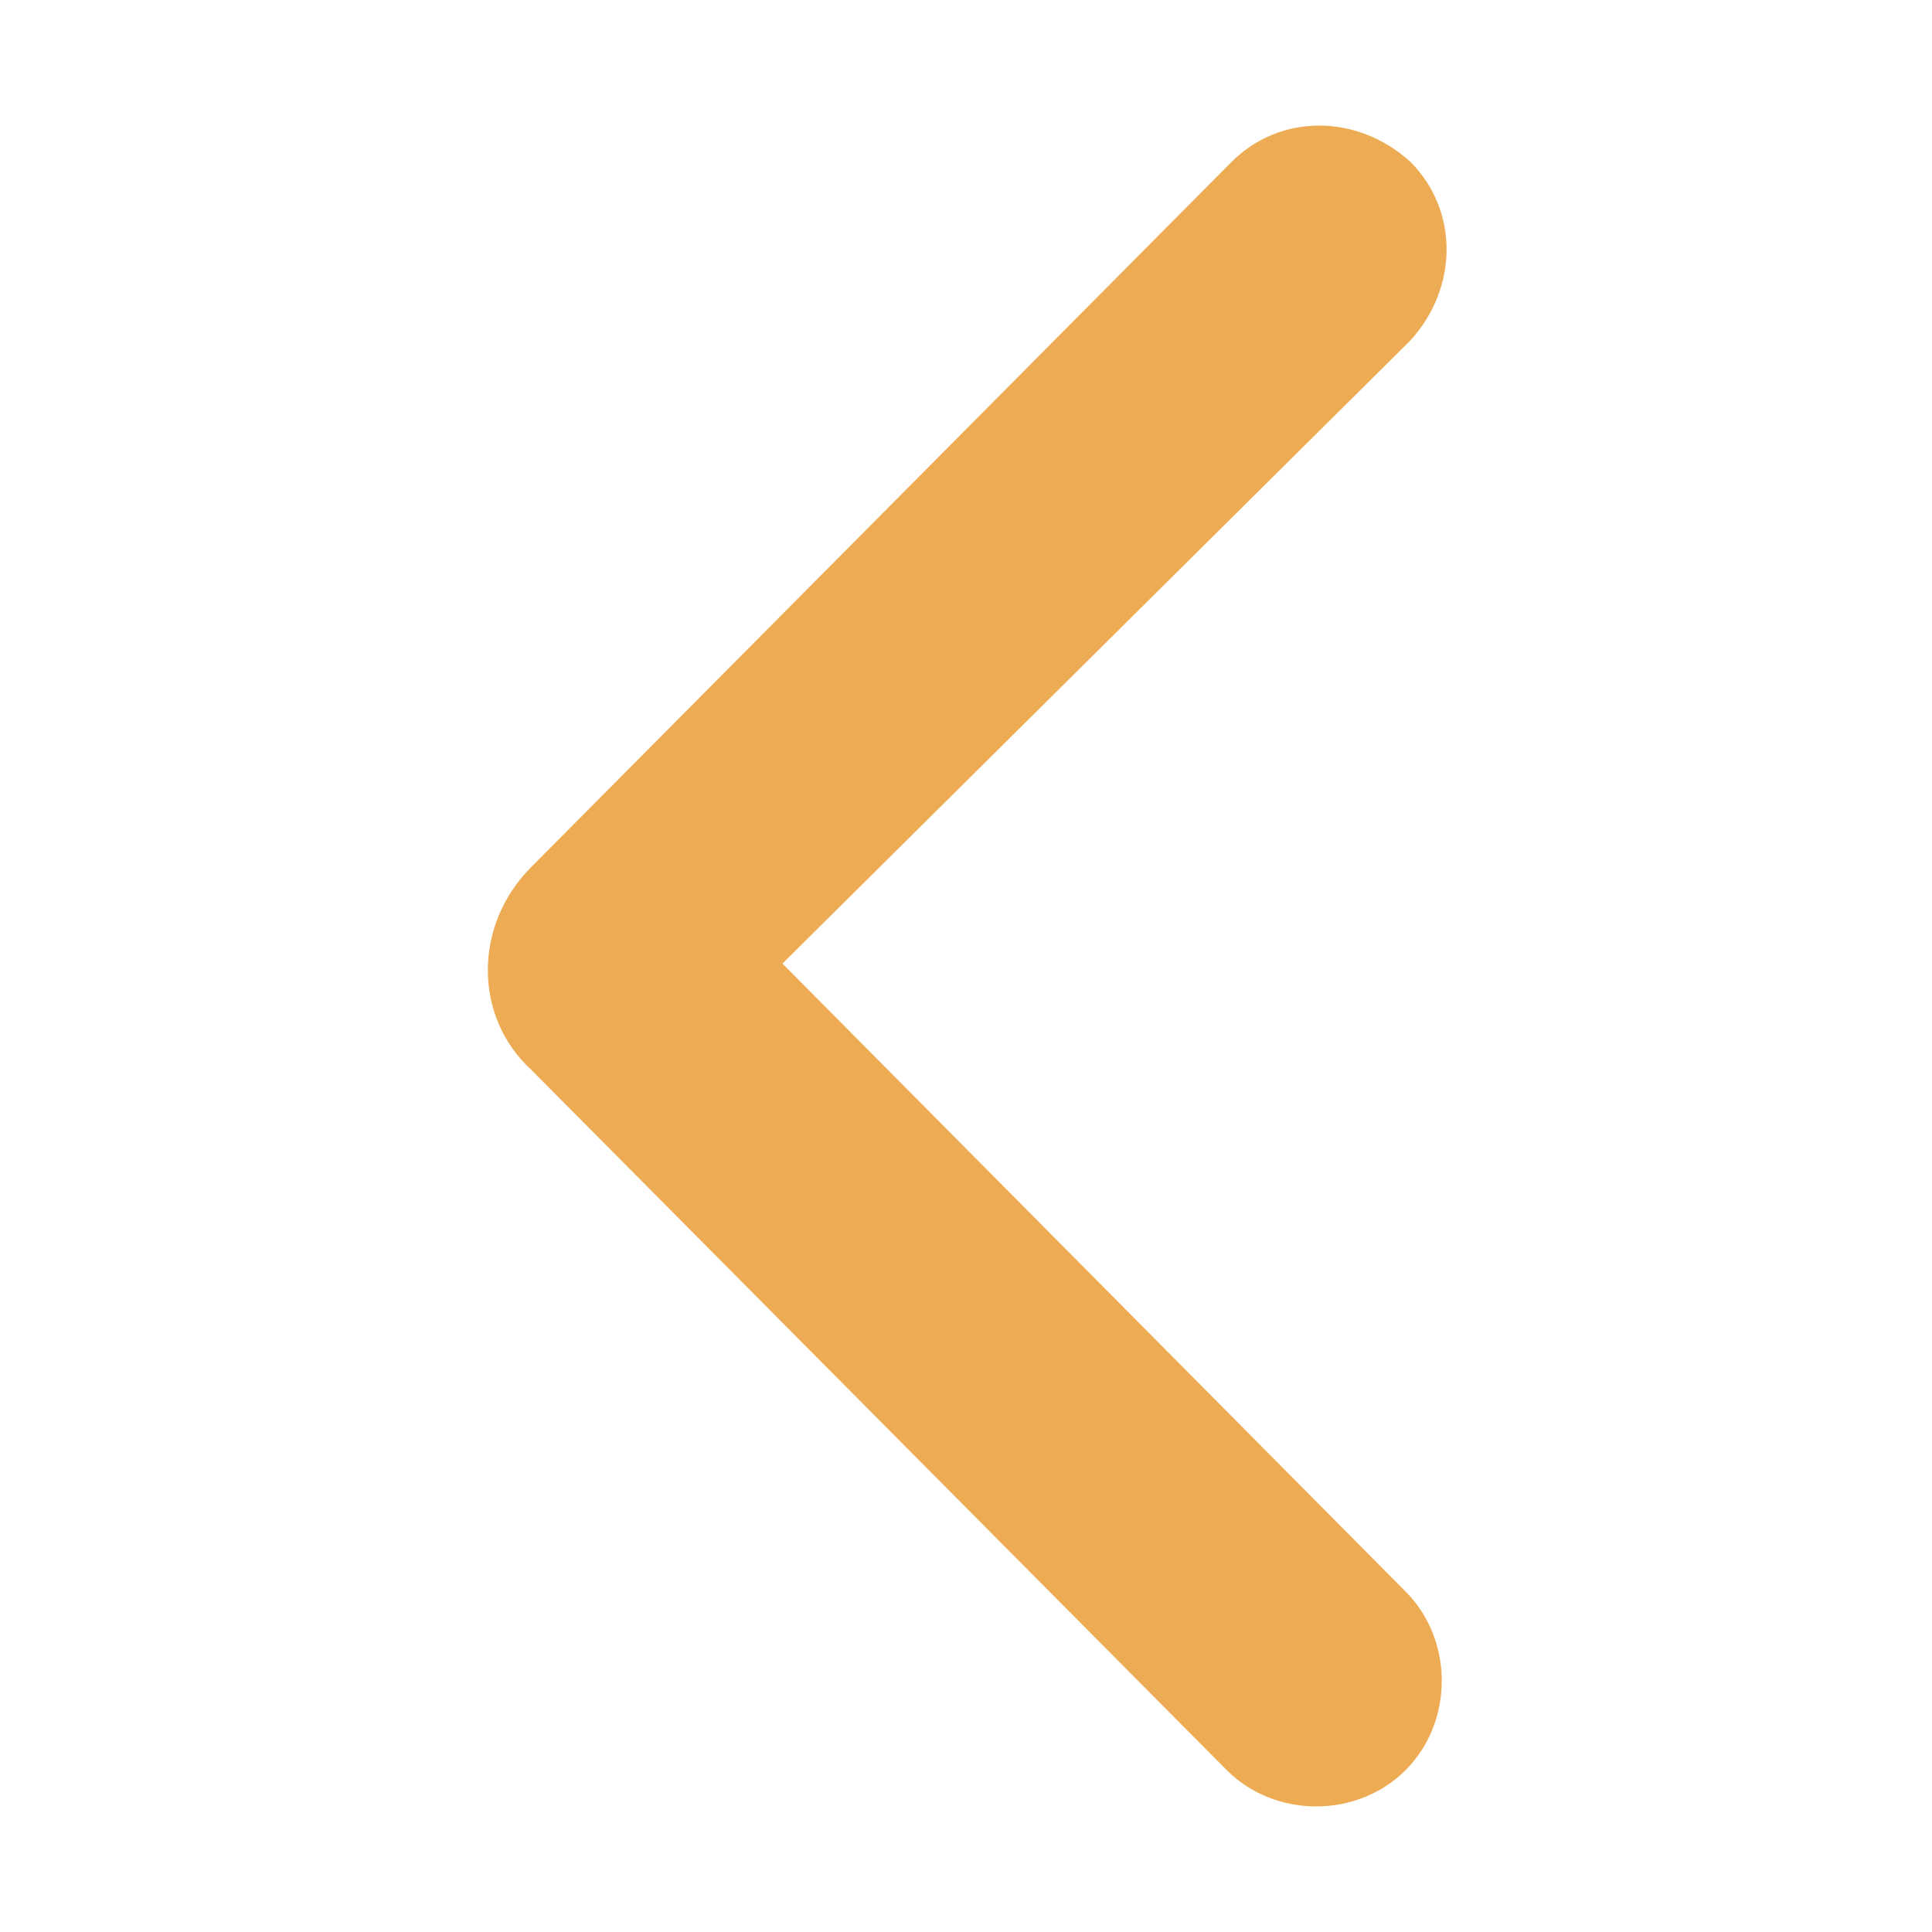 <?xml version="1.0" encoding="utf-8"?>
<!-- Generator: Adobe Illustrator 21.1.0, SVG Export Plug-In . SVG Version: 6.00 Build 0)  -->
<svg version="1.1" id="Layer_1" xmlns="http://www.w3.org/2000/svg" xmlns:xlink="http://www.w3.org/1999/xlink" x="0px" y="0px"
	 viewBox="0 0 40 40" style="enable-background:new 0 0 40 40;" xml:space="preserve">
<style type="text/css">
	.st0{fill:#EDAC54;}
</style>
<g id="Group_9" transform="translate(18 23.05)">
	<path id="Path_11" class="st0" d="M11.1,9.9c1,1,1,2.7,0,3.7s-2.7,1-3.7,0L-7-0.9c-1.2-1.1-1.2-3,0-4.2c0,0,0,0,0,0L7.5-19.7
		c1-1,2.6-1,3.7,0c0,0,0,0,0,0c1,1,1,2.6,0,3.7c0,0,0,0,0,0L-1.8-3.1L11.1,9.9z"/>
</g>
</svg>
